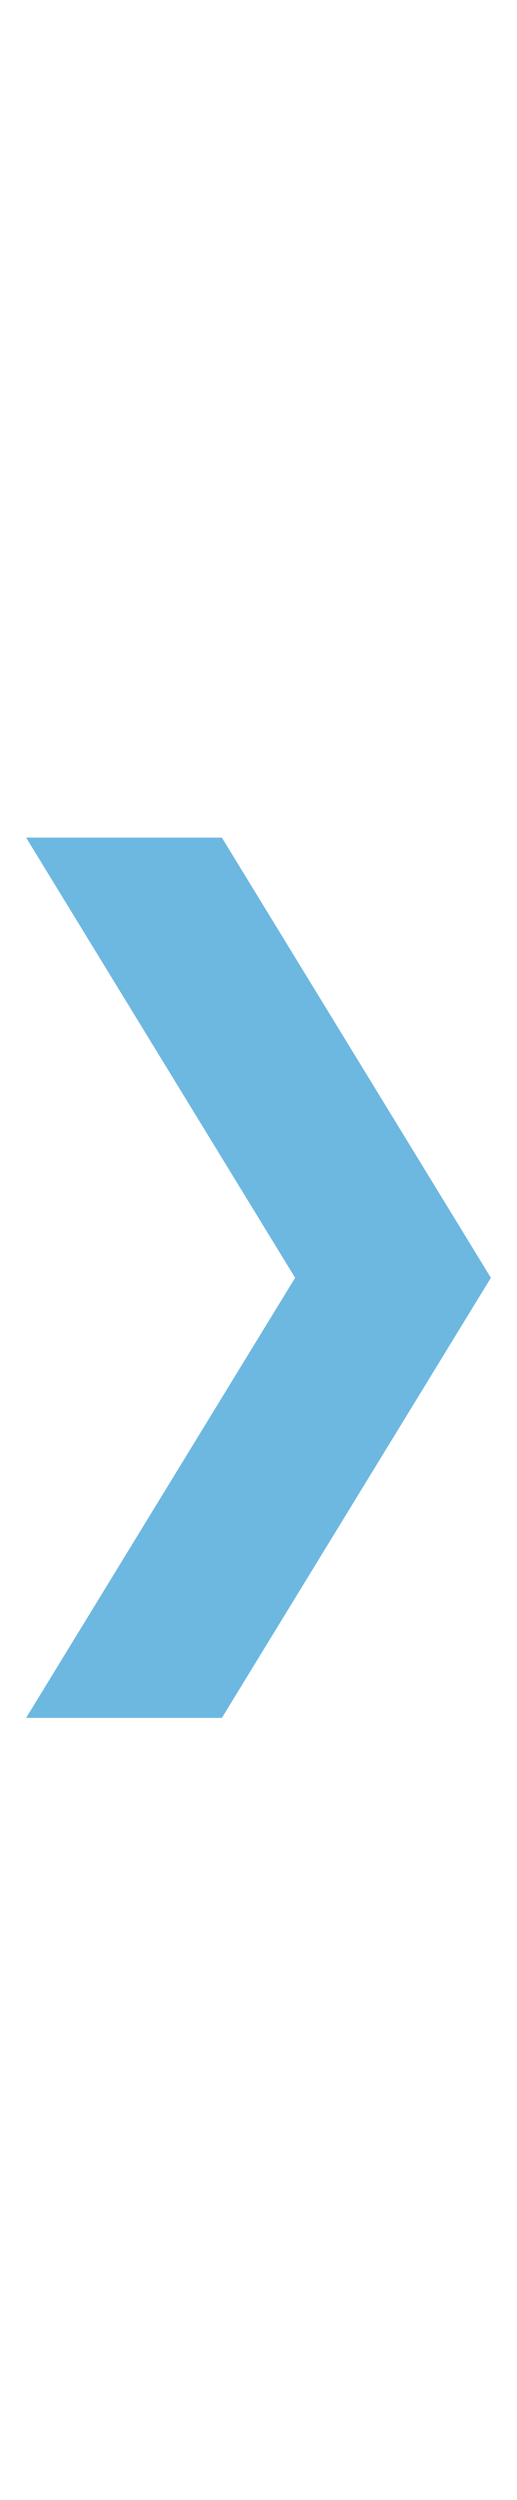 <svg width="6" height="29" viewBox="0 0 6 29" fill="none" xmlns="http://www.w3.org/2000/svg">
<path d="M2.575 9.716L5.697 14.822L3.993 15.751L0.303 9.716L2.575 9.716Z" fill="#6DB8E0"/>
<path d="M3.993 13.893L0.303 19.927L2.575 19.927L5.697 14.822L3.993 13.893Z" fill="#6DB8E0"/>
</svg>
